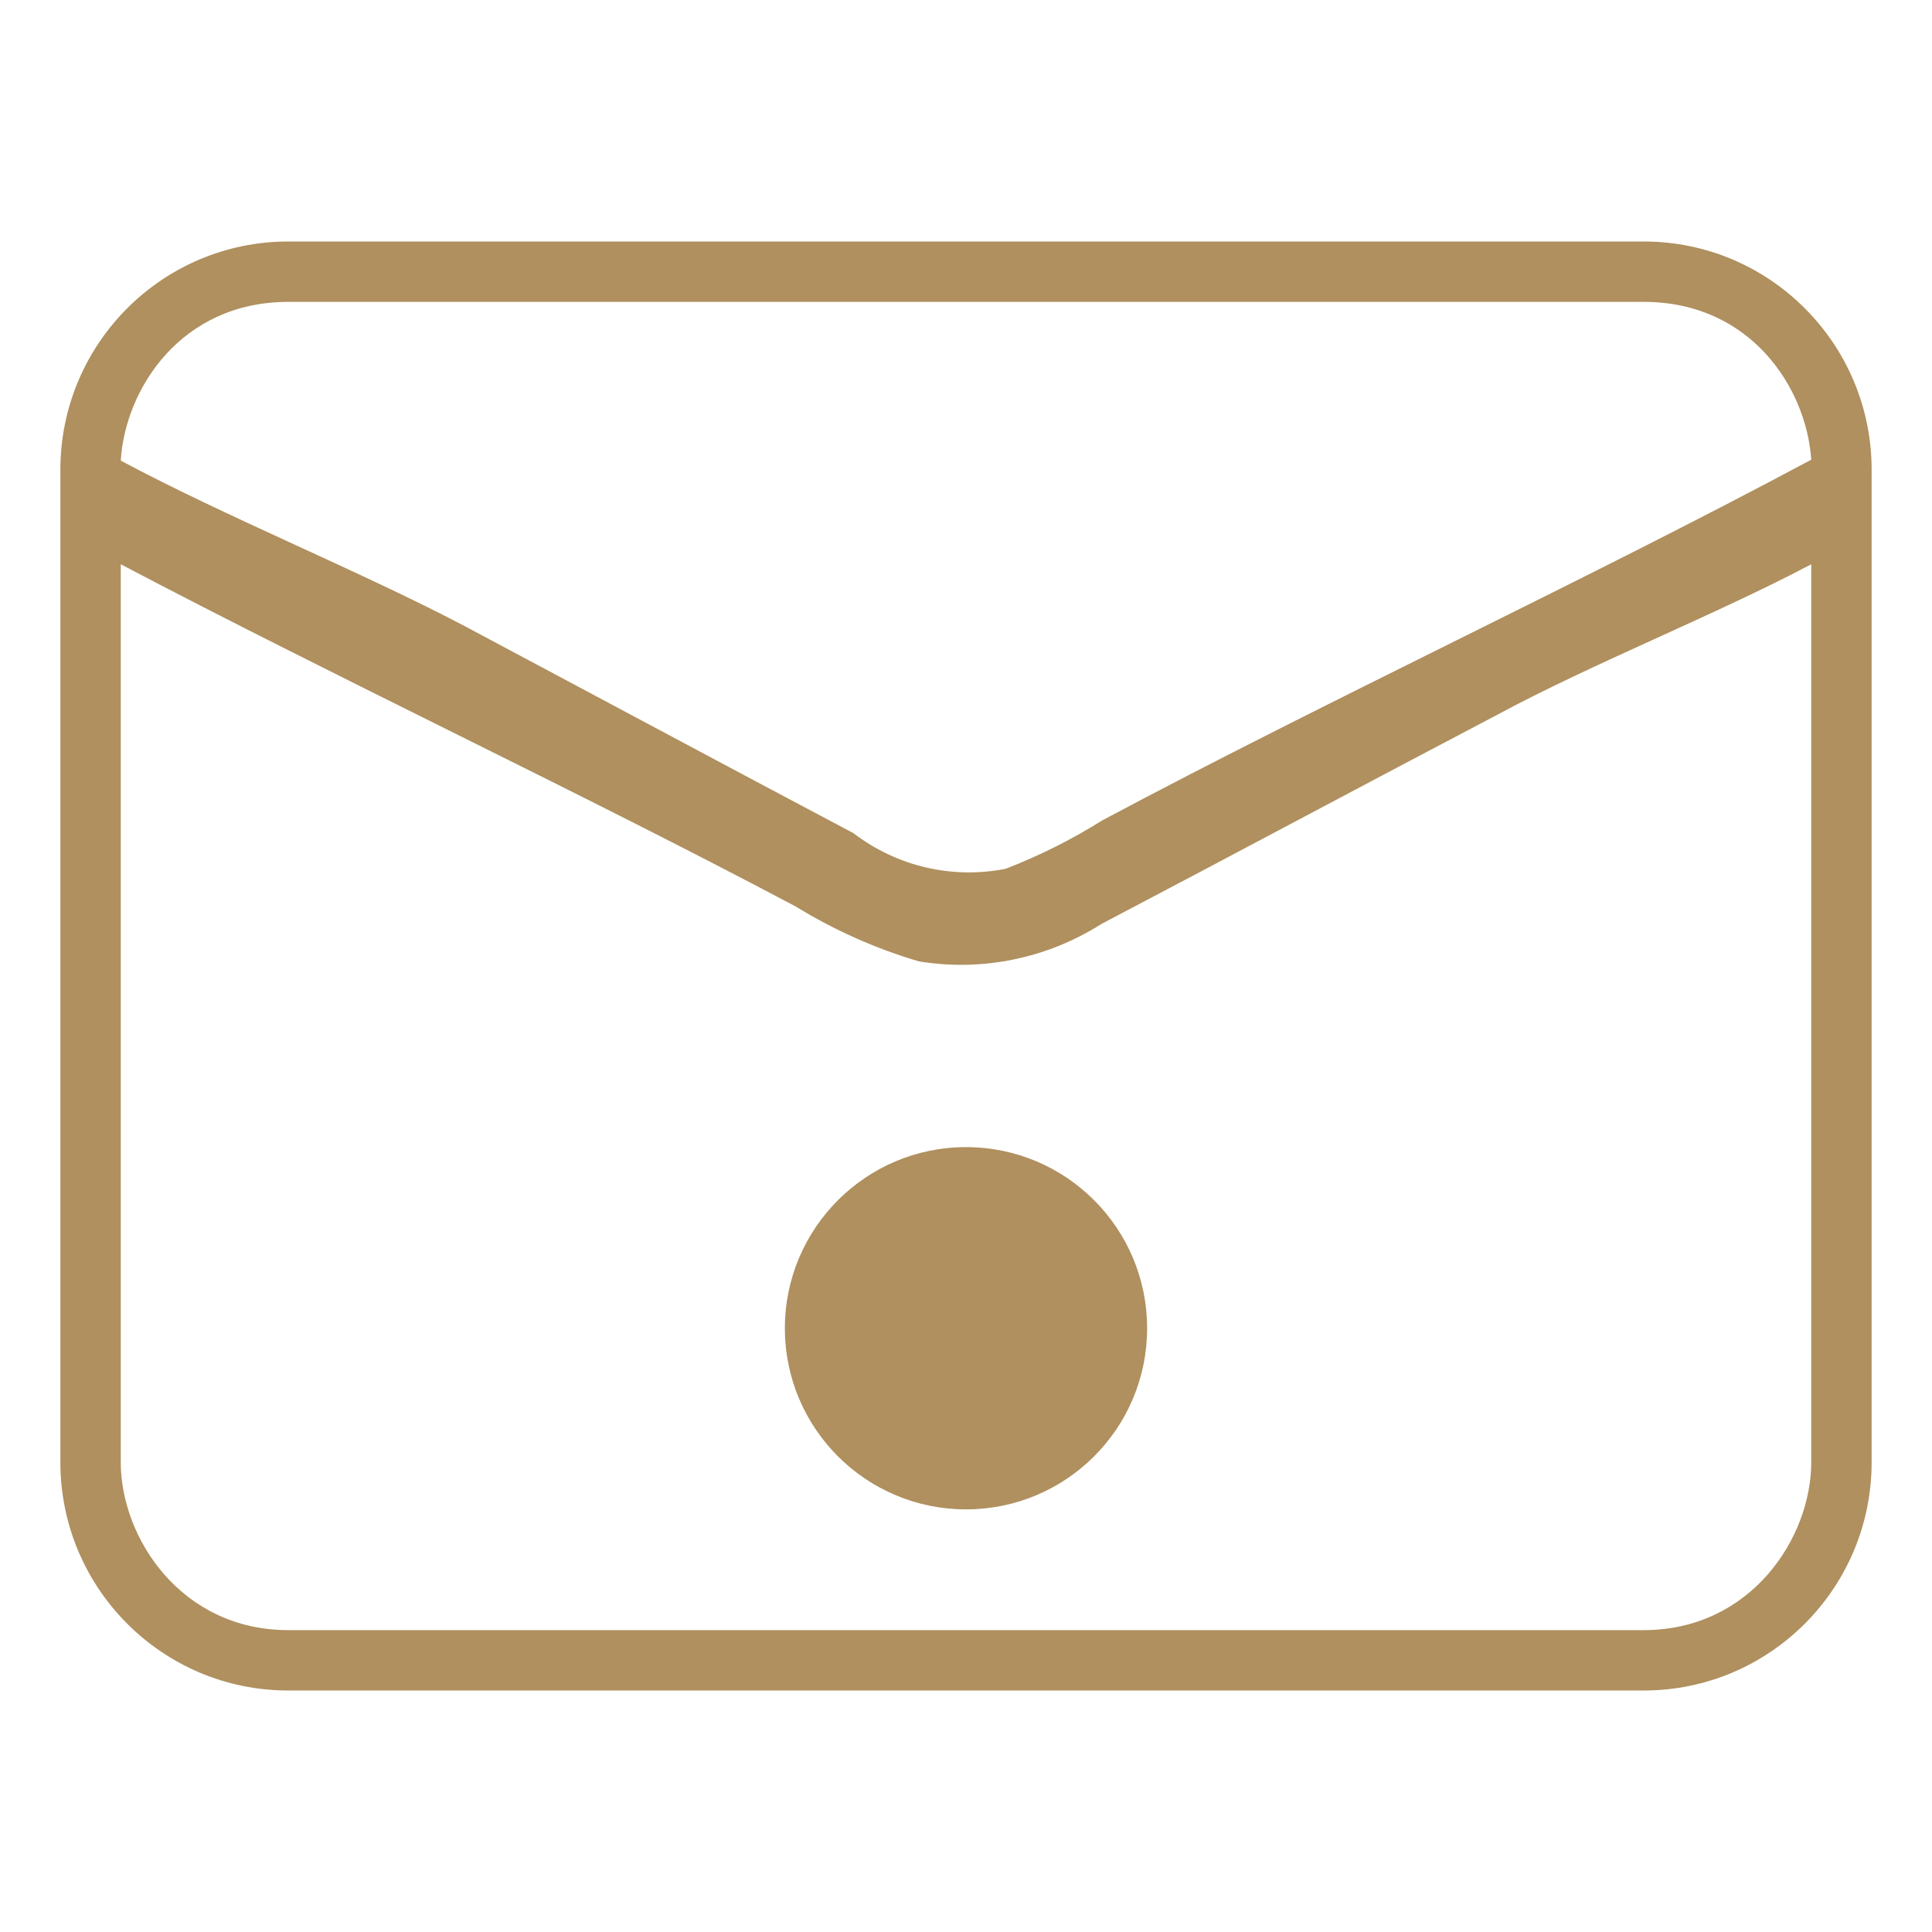 <?xml version="1.0" encoding="UTF-8" standalone="no"?>
<svg
   width="32"
   height="32"
   version="1.1"
   id="svg22"
   sodipodi:docname="mail.svg"
   inkscape:version="1.2.2 (b0a8486541, 2022-12-01)"
   xmlns:inkscape="http://www.inkscape.org/namespaces/inkscape"
   xmlns:sodipodi="http://sodipodi.sourceforge.net/DTD/sodipodi-0.dtd"
   xmlns="http://www.w3.org/2000/svg"
   xmlns:svg="http://www.w3.org/2000/svg"
   xmlns:rdf="http://www.w3.org/1999/02/22-rdf-syntax-ns#"
   xmlns:cc="http://creativecommons.org/ns#"
   xmlns:dc="http://purl.org/dc/elements/1.1/">
  <style
     id="current-color-scheme"
     type="text/css">.ColorScheme-Highlight { color:#7580bc; }
.ColorScheme-Text { color:#d1d5e9; }
</style>
  <defs
     id="defs26" />
  <sodipodi:namedview
     pagecolor="#333333"
     bordercolor="#000000"
     borderopacity="1"
     objecttolerance="10"
     gridtolerance="10"
     guidetolerance="10"
     inkscape:pageopacity="0"
     inkscape:pageshadow="2"
     inkscape:window-width="1920"
     inkscape:window-height="1002"
     id="namedview24"
     showgrid="true"
     inkscape:zoom="6.9384853"
     inkscape:cx="16.213913"
     inkscape:cy="37.25597"
     inkscape:window-x="0"
     inkscape:window-y="0"
     inkscape:window-maximized="1"
     inkscape:current-layer="svg22"
     inkscape:document-rotation="0"
     inkscape:pagecheckerboard="true"
     inkscape:lockguides="false"
     inkscape:showpageshadow="true"
     inkscape:deskcolor="#404040">
    <inkscape:grid
       type="xygrid"
       id="grid1369"
       originx="2.5e-08"
       originy="32.128" />
  </sodipodi:namedview>
  <g
     id="mail-unread"
     style="fill:#e1e1e1;fill-opacity:1">
    <rect
       style="opacity:0.001;fill:#e1e1e1;fill-opacity:1"
       width="32"
       height="32"
       x="2.5e-08"
       y="32.128"
       id="rect7" />
    <path
       d="M 27.225,36.128 H 4.775 c -2.085,0 -3.775,1.693 -3.775,3.781 v 16.439 c 1.3e-7,2.088 1.69,3.781 3.775,3.781 H 27.225 C 29.31,60.128 31,58.435 31,56.347 V 39.908 c 0,-2.088 -1.69,-3.781 -3.775,-3.781 z m -22.451,1 H 27.225 c 1.775,0 2.696,1.429 2.775,2.614 -3.729,1.996 -7.998,3.977 -11.743,5.974 -0.507,0.318 -1.043,0.586 -1.6,0.802 -0.886,0.175 -1.804,-0.04 -2.521,-0.59 C 11.991,44.793 9.848,43.644 7.719,42.51 5.997,41.602 3.721,40.68 2,39.757 2.073,38.567 3,37.128 4.775,37.128 Z M 30,56.347 c 8e-6,1.253 -1,2.781 -2.775,2.781 H 4.775 C 3,59.128 2,57.6 2,56.347 V 41.474 c 3.563,1.875 7.621,3.781 11.184,5.671 0.637,0.391 1.322,0.696 2.038,0.907 1.048,0.171 2.123,-0.05 3.02,-0.62 2.189,-1.149 4.363,-2.314 6.553,-3.463 1.57,-0.847 3.635,-1.664 5.205,-2.495 z"
       id="path624"
       style="fill:#e1e1e1;fill-opacity:1;stroke-width:1.511"
       sodipodi:nodetypes="ssssssssscccccccccscssccccccs" />
    <path
       d="M 19,54 C 19,55.658 17.658,57 16,57 14.344,57 13,55.658 13,54 13,52.344 14.344,51 16,51 c 1.658,0 3,1.344 3,3 z"
       id="path72-3"
       style="stroke-width:0.036;fill-opacity:1;fill:#af905e" />
  </g>
  <g
     id="mail-unread-new"
     style="fill:#af905e;fill-opacity:1">
    <rect
       style="opacity:0.001;fill:#af905e;fill-opacity:1"
       width="32"
       height="32"
       x="-2.9215244e-16"
       y="-2.4975586e-07"
       id="rect7-7" />
    <path
       d="M 27.225,4 H 4.775 c -2.085,0 -3.775,1.693 -3.775,3.781 V 24.219 C 1,26.307 2.69,28 4.775,28 H 27.225 C 29.31,28 31,26.307 31,24.219 V 7.781 C 31,5.693 29.31,4 27.225,4 Z m -22.451,1 H 27.225 C 29,5 29.921,6.429 30,7.614 c -3.729,1.996 -7.998,3.977 -11.743,5.974 -0.507,0.318 -1.043,0.586 -1.6,0.802 -0.886,0.175 -1.804,-0.04 -2.521,-0.59 C 11.991,12.665 9.848,11.516 7.719,10.382 5.997,9.474 3.721,8.552 2,7.629 2.073,6.439 3,5 4.775,5 Z M 30,24.219 c 8e-6,1.253 -1,2.781 -2.775,2.781 H 4.775 C 3,27 2,25.472 2,24.219 V 9.346 c 3.563,1.875 7.621,3.781 11.184,5.671 0.637,0.391 1.322,0.696 2.038,0.907 1.048,0.171 2.123,-0.05 3.02,-0.62 2.189,-1.149 4.363,-2.314 6.553,-3.463 1.57,-0.847 3.635,-1.664 5.205,-2.495 z"
       id="path624-5"
       style="fill:#af905e;fill-opacity:1;stroke-width:1.511"
       sodipodi:nodetypes="ssssssssscccccccccscssccccccs" />
    <path
       d="M 19,22 C 19,23.658 17.658,25 16,25 c -1.656,1e-6 -3,-1.342 -3,-3 C 13,20.344 14.344,19 16,19 17.658,19 19,20.344 19,22 Z"
       id="path72-3-3"
       style="stroke-width:0.036;fill-opacity:1;fill:#af905e" />
  </g>
  <g
     id="22-22-mail-unread-new"
     style="fill:#af905e;fill-opacity:1">
    <rect
       style="opacity:0.001;fill:#af905e;fill-opacity:1"
       width="22"
       height="22"
       x="32"
       y="10"
       id="rect2-3-5" />
    <path
       d="M 50.484,13 H 35.516 C 34.127,13 33,14.128 33,15.52 v 10.959 c 0,1.392 1.127,2.52 2.516,2.52 h 14.967 c 1.39,0 2.516,-1.128 2.516,-2.52 V 15.52 c 0,-1.392 -1.127,-2.52 -2.516,-2.52 z m -14.967,1 h 14.967 c 0.791,-0.002 1.464,0.619 1.516,1.41 -2.486,1.331 -4.999,2.652 -7.495,3.982 -0.338,0.212 -0.695,0.391 -1.067,0.534 -0.591,0.117 -1.203,-0.026 -1.681,-0.393 -1.429,-0.756 -2.859,-1.522 -4.278,-2.279 C 36.332,16.65 35.147,16.035 34,15.42 c 0.048,-0.794 0.722,-1.421 1.516,-1.42 z M 52,26.48 c 0,0.835 -0.683,1.52 -1.516,1.52 H 35.516 C 34.683,28 34,27.315 34,26.48 v -9.916 c 2.375,1.25 4.747,2.52 7.123,3.781 0.424,0.261 0.881,0.464 1.359,0.605 0.699,0.114 1.415,-0.033 2.013,-0.413 1.459,-0.766 2.909,-1.543 4.368,-2.309 C 49.91,17.663 50.953,17.118 52,16.564 Z"
       id="path624-3-6"
       style="fill:#af905e;fill-opacity:1;stroke-width:1.007"
       sodipodi:nodetypes="ssssssssscccccccccssssccccccs" />
    <path
       d="M 45,24 C 45,25.105 44.105,26 43,26 c -1.104,1e-6 -2,-0.895 -2,-2 C 41,22.896 41.896,22 43,22 44.105,22 45,22.896 45,24 Z"
       id="path72-3-3-6"
       style="stroke-width:0.024;fill-opacity:1;fill:#af905e" />
  </g>
  <g
     id="22-22-mail-unread"
     style="fill:#e1e1e1;fill-opacity:1">
    <rect
       style="opacity:0.001;fill:#e1e1e1;fill-opacity:1"
       width="22"
       height="22"
       x="32"
       y="42.128"
       id="rect2-3" />
    <path
       d="M 50.484,45.128 H 35.516 C 34.127,45.128 33,46.256 33,47.648 v 10.959 c 0,1.392 1.127,2.52 2.516,2.52 h 14.967 c 1.39,0 2.516,-1.128 2.516,-2.52 V 47.648 c 0,-1.392 -1.127,-2.52 -2.516,-2.52 z m -14.967,1 h 14.967 c 0.791,-0.002 1.464,0.619 1.516,1.41 -2.486,1.331 -4.999,2.652 -7.495,3.982 -0.338,0.212 -0.695,0.391 -1.067,0.534 -0.591,0.117 -1.203,-0.026 -1.681,-0.393 C 40.328,50.905 38.898,50.138 37.479,49.382 36.332,48.777 35.147,48.162 34,47.547 c 0.048,-0.794 0.722,-1.421 1.516,-1.42 z M 52,58.607 c 0,0.835 -0.683,1.52 -1.516,1.52 H 35.516 C 34.683,60.128 34,59.442 34,58.607 v -9.916 c 2.375,1.25 4.747,2.52 7.123,3.781 0.424,0.261 0.881,0.464 1.359,0.605 0.699,0.114 1.415,-0.033 2.013,-0.413 1.459,-0.766 2.909,-1.543 4.368,-2.309 C 49.91,49.791 50.953,49.246 52,48.692 Z"
       id="path624-3"
       style="fill:#e1e1e1;fill-opacity:1;stroke-width:1.007"
       sodipodi:nodetypes="ssssssssscccccccccssssccccccs" />
    <path
       d="M 45,56 C 45,57.105 44.105,58 43,58 41.896,58 41,57.105 41,56 41,54.896 41.896,54 43,54 c 1.105,0 2,0.896 2,2 z"
       id="path72-3-3-7"
       style="stroke-width:0.024;fill-opacity:1;fill:#af905e" />
  </g>
</svg>
